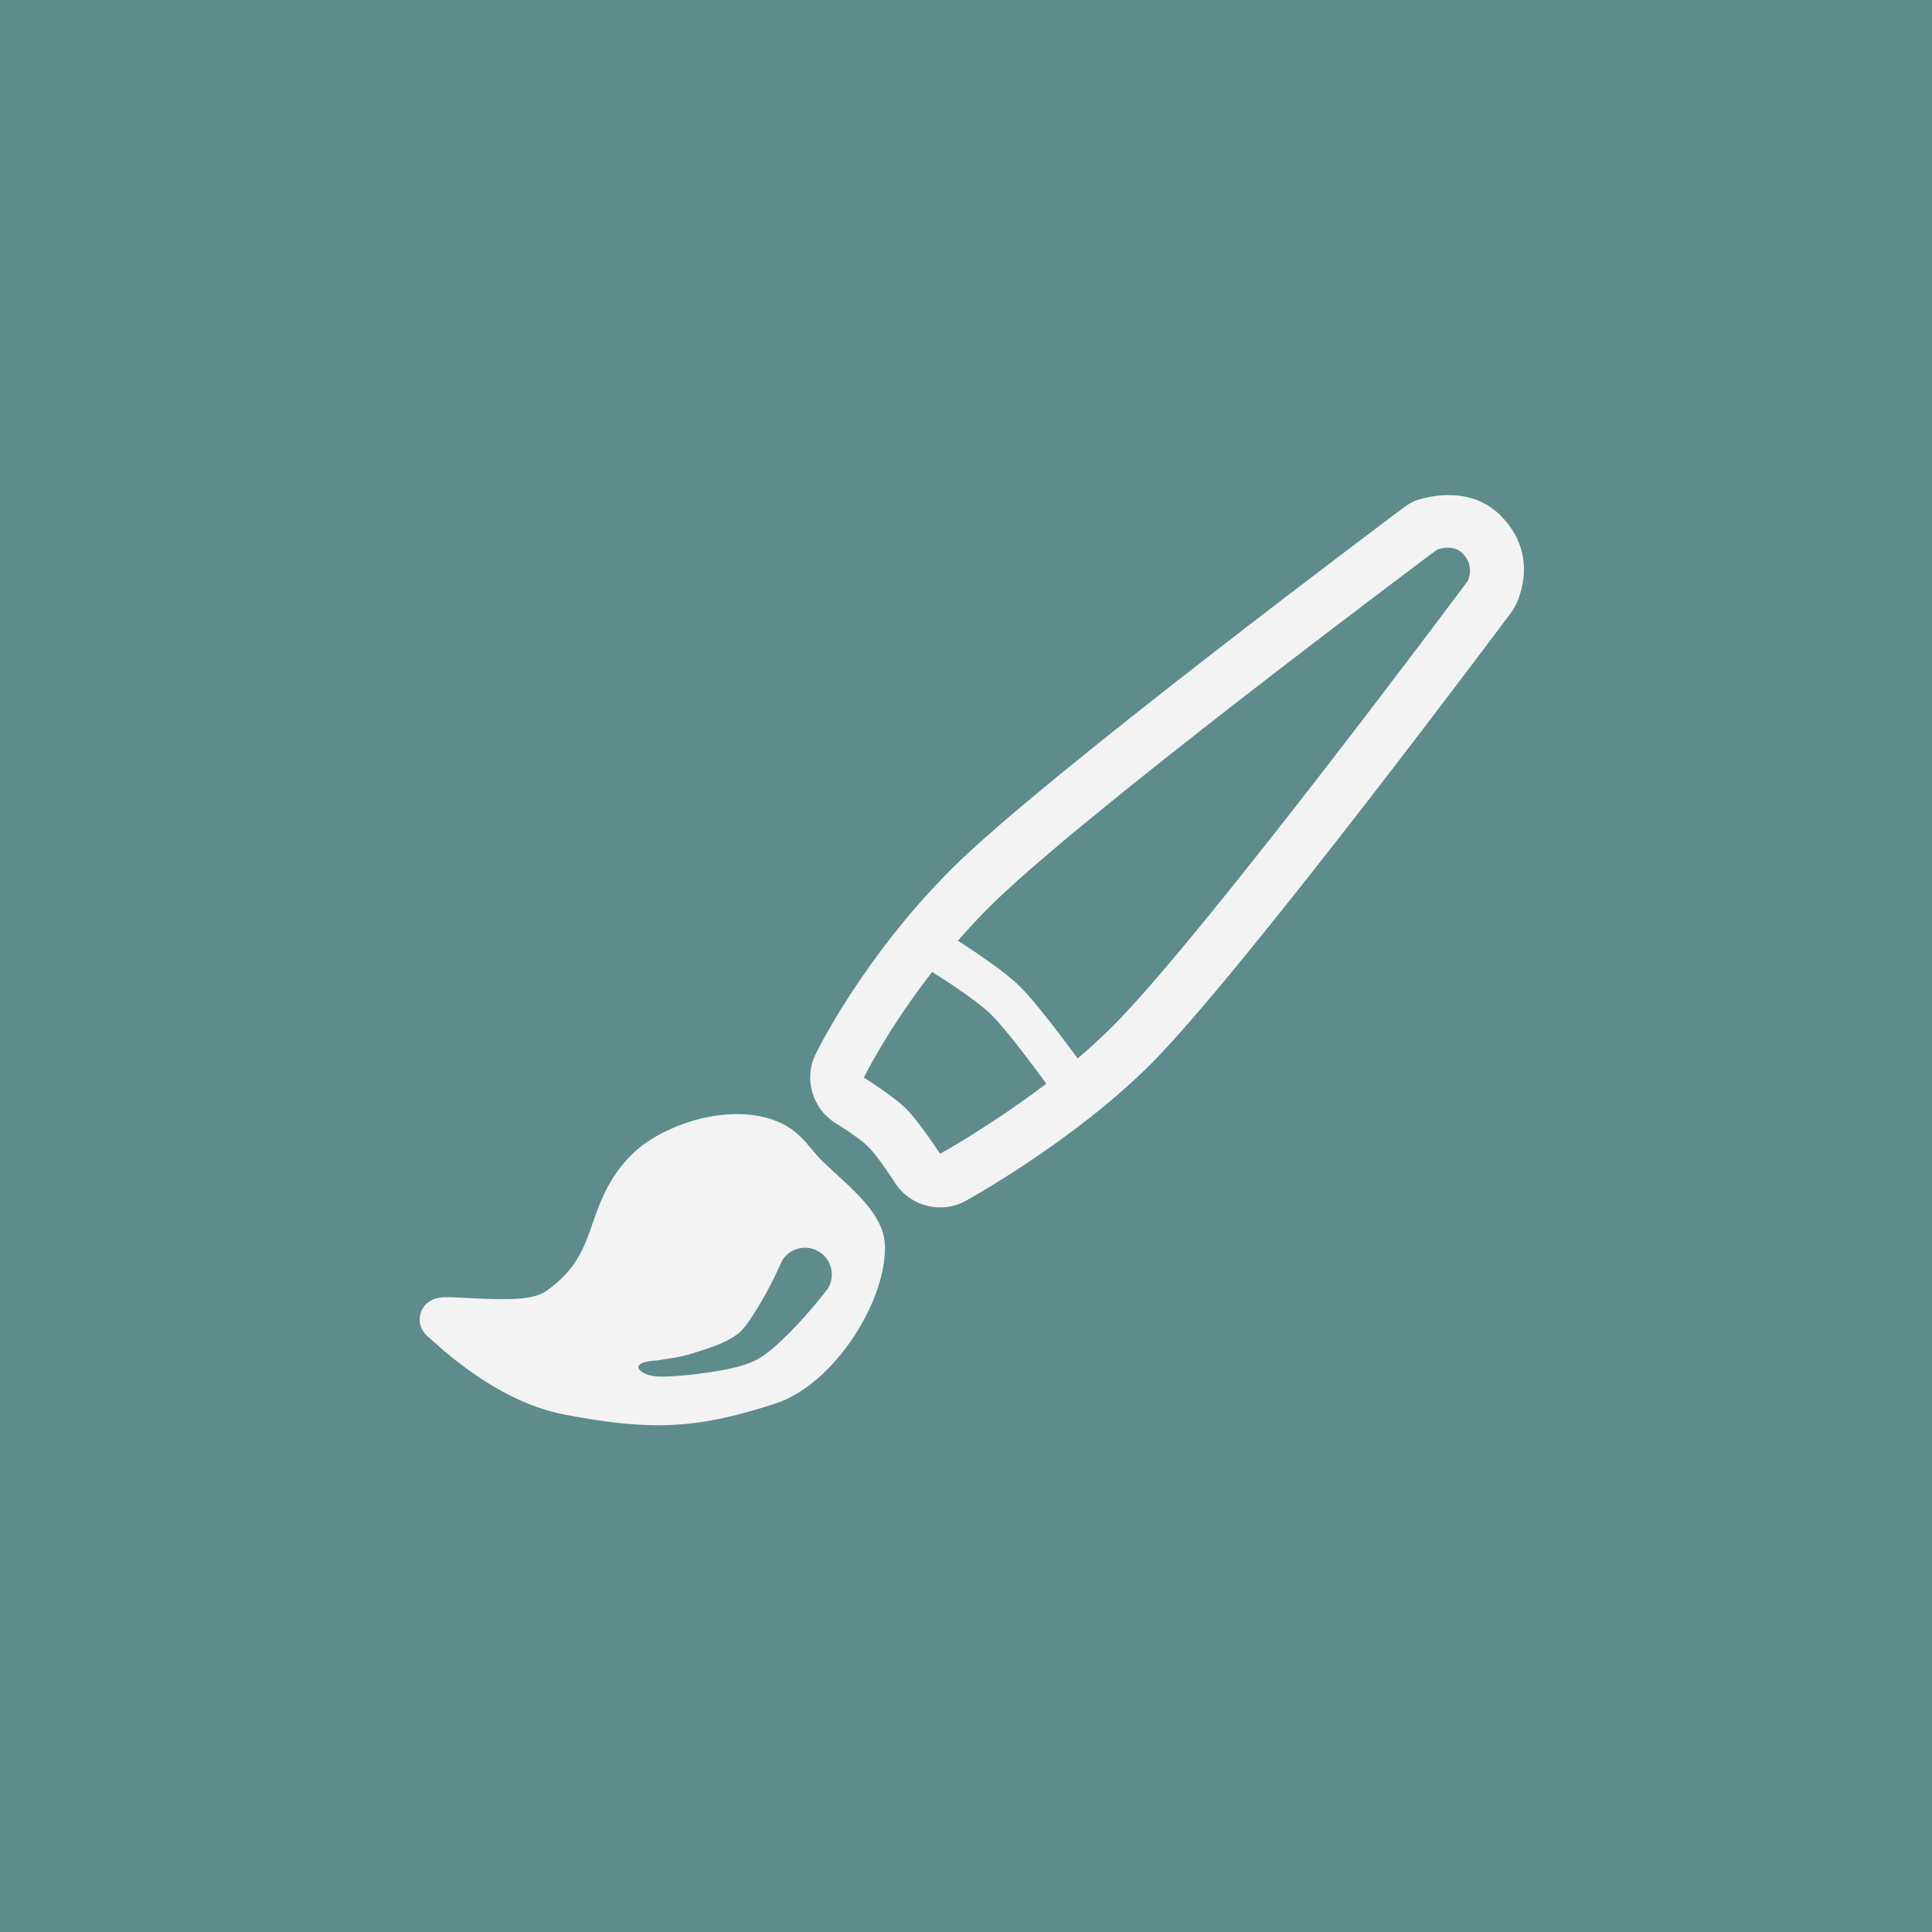 <svg xmlns="http://www.w3.org/2000/svg" xmlns:xlink="http://www.w3.org/1999/xlink" viewBox="0 0 144 144">
<rect id="background" fill="#5e8b8b" fill-rule="nonzero" x="0" y="0" width="144" height="144"/>
<path id="icon" fill="#f3f3f3" fill-rule="evenodd" d="M105.421,37.349c0,-0 3.815,-1.535 6.422,1.073c3.13,3.13 1.088,6.752 1.088,6.752c-0.097,0.183 -0.207,0.358 -0.331,0.524c0,0 -19.917,26.701 -26.844,33.628c-5.789,5.789 -13.762,10.174 -13.762,10.174c-1.83,1.005 -4.125,0.433 -5.27,-1.313c-0,-0 -1.238,-1.944 -1.999,-2.705c-0.727,-0.727 -2.465,-1.782 -2.465,-1.782c-1.726,-1.085 -2.359,-3.295 -1.47,-5.13c0,0 3.408,-7.082 10.133,-13.807c6.926,-6.927 33.76,-26.978 33.76,-26.978c0.23,-0.171 0.477,-0.318 0.738,-0.436Zm-35.942,35.093c-3.377,4.339 -5.089,7.872 -5.089,7.872c-0,0 2.223,1.399 3.164,2.34c0.946,0.946 2.515,3.34 2.515,3.34c0,-0 3.784,-2.077 7.915,-5.226c-1.068,-1.465 -2.961,-3.997 -4.075,-5.111c-1.092,-1.092 -3.607,-2.7 -4.43,-3.215Zm10.843,6.447c0.894,-0.759 1.774,-1.56 2.605,-2.391c6.834,-6.834 26.465,-33.189 26.465,-33.189c0,-0 0.581,-1.101 -0.377,-2.059c-0.784,-0.784 -1.94,-0.259 -1.94,-0.259c-0,0 -26.49,19.766 -33.324,26.6c-0.84,0.84 -1.624,1.686 -2.352,2.521c1.13,0.727 3.526,2.318 4.631,3.424c1.167,1.166 3.143,3.789 4.292,5.353Zm-22.204,4.774c0.858,0.386 1.424,0.893 1.967,1.507c0.379,0.43 0.745,0.929 1.305,1.466c0.943,0.904 2.141,1.915 3.022,2.922c0.764,0.874 1.296,1.775 1.466,2.608c0.269,1.321 -0.124,3.402 -1.133,5.508c-1.43,2.981 -4.039,5.996 -6.987,6.951c-5.631,1.823 -9.039,2.096 -15.722,0.801c-5.221,-1.011 -9.509,-5.283 -10,-5.676c-0.885,-0.708 -0.799,-1.46 -0.695,-1.835c0.114,-0.413 0.481,-1.068 1.506,-1.207c0.646,-0.087 2.325,0.094 4.128,0.119c1.377,0.018 2.867,0.001 3.742,-0.606c2.522,-1.751 2.969,-3.719 3.657,-5.623c0.596,-1.648 1.323,-3.266 2.988,-4.798c1.058,-0.973 2.848,-1.919 4.807,-2.409c2.023,-0.505 4.206,-0.513 5.949,0.272Zm0.166,10.31c-0,-0 -0.801,1.872 -1.826,3.519c-0.478,0.767 -0.938,1.504 -1.419,1.893c-0.506,0.402 -1.295,0.788 -2.157,1.076c-1.878,0.629 -1.878,0.629 -3.937,0.942c-2.3,0.118 -1.286,1.14 0.11,1.194c0.853,0.032 2.724,-0.091 4.967,-0.507c0.895,-0.166 1.699,-0.406 2.293,-0.7c0.754,-0.368 1.626,-1.159 2.496,-2.024c1.536,-1.526 2.905,-3.339 2.905,-3.339c0.567,-0.947 0.258,-2.176 -0.689,-2.743c-0.947,-0.567 -2.176,-0.258 -2.743,0.689Z"/>
</svg>